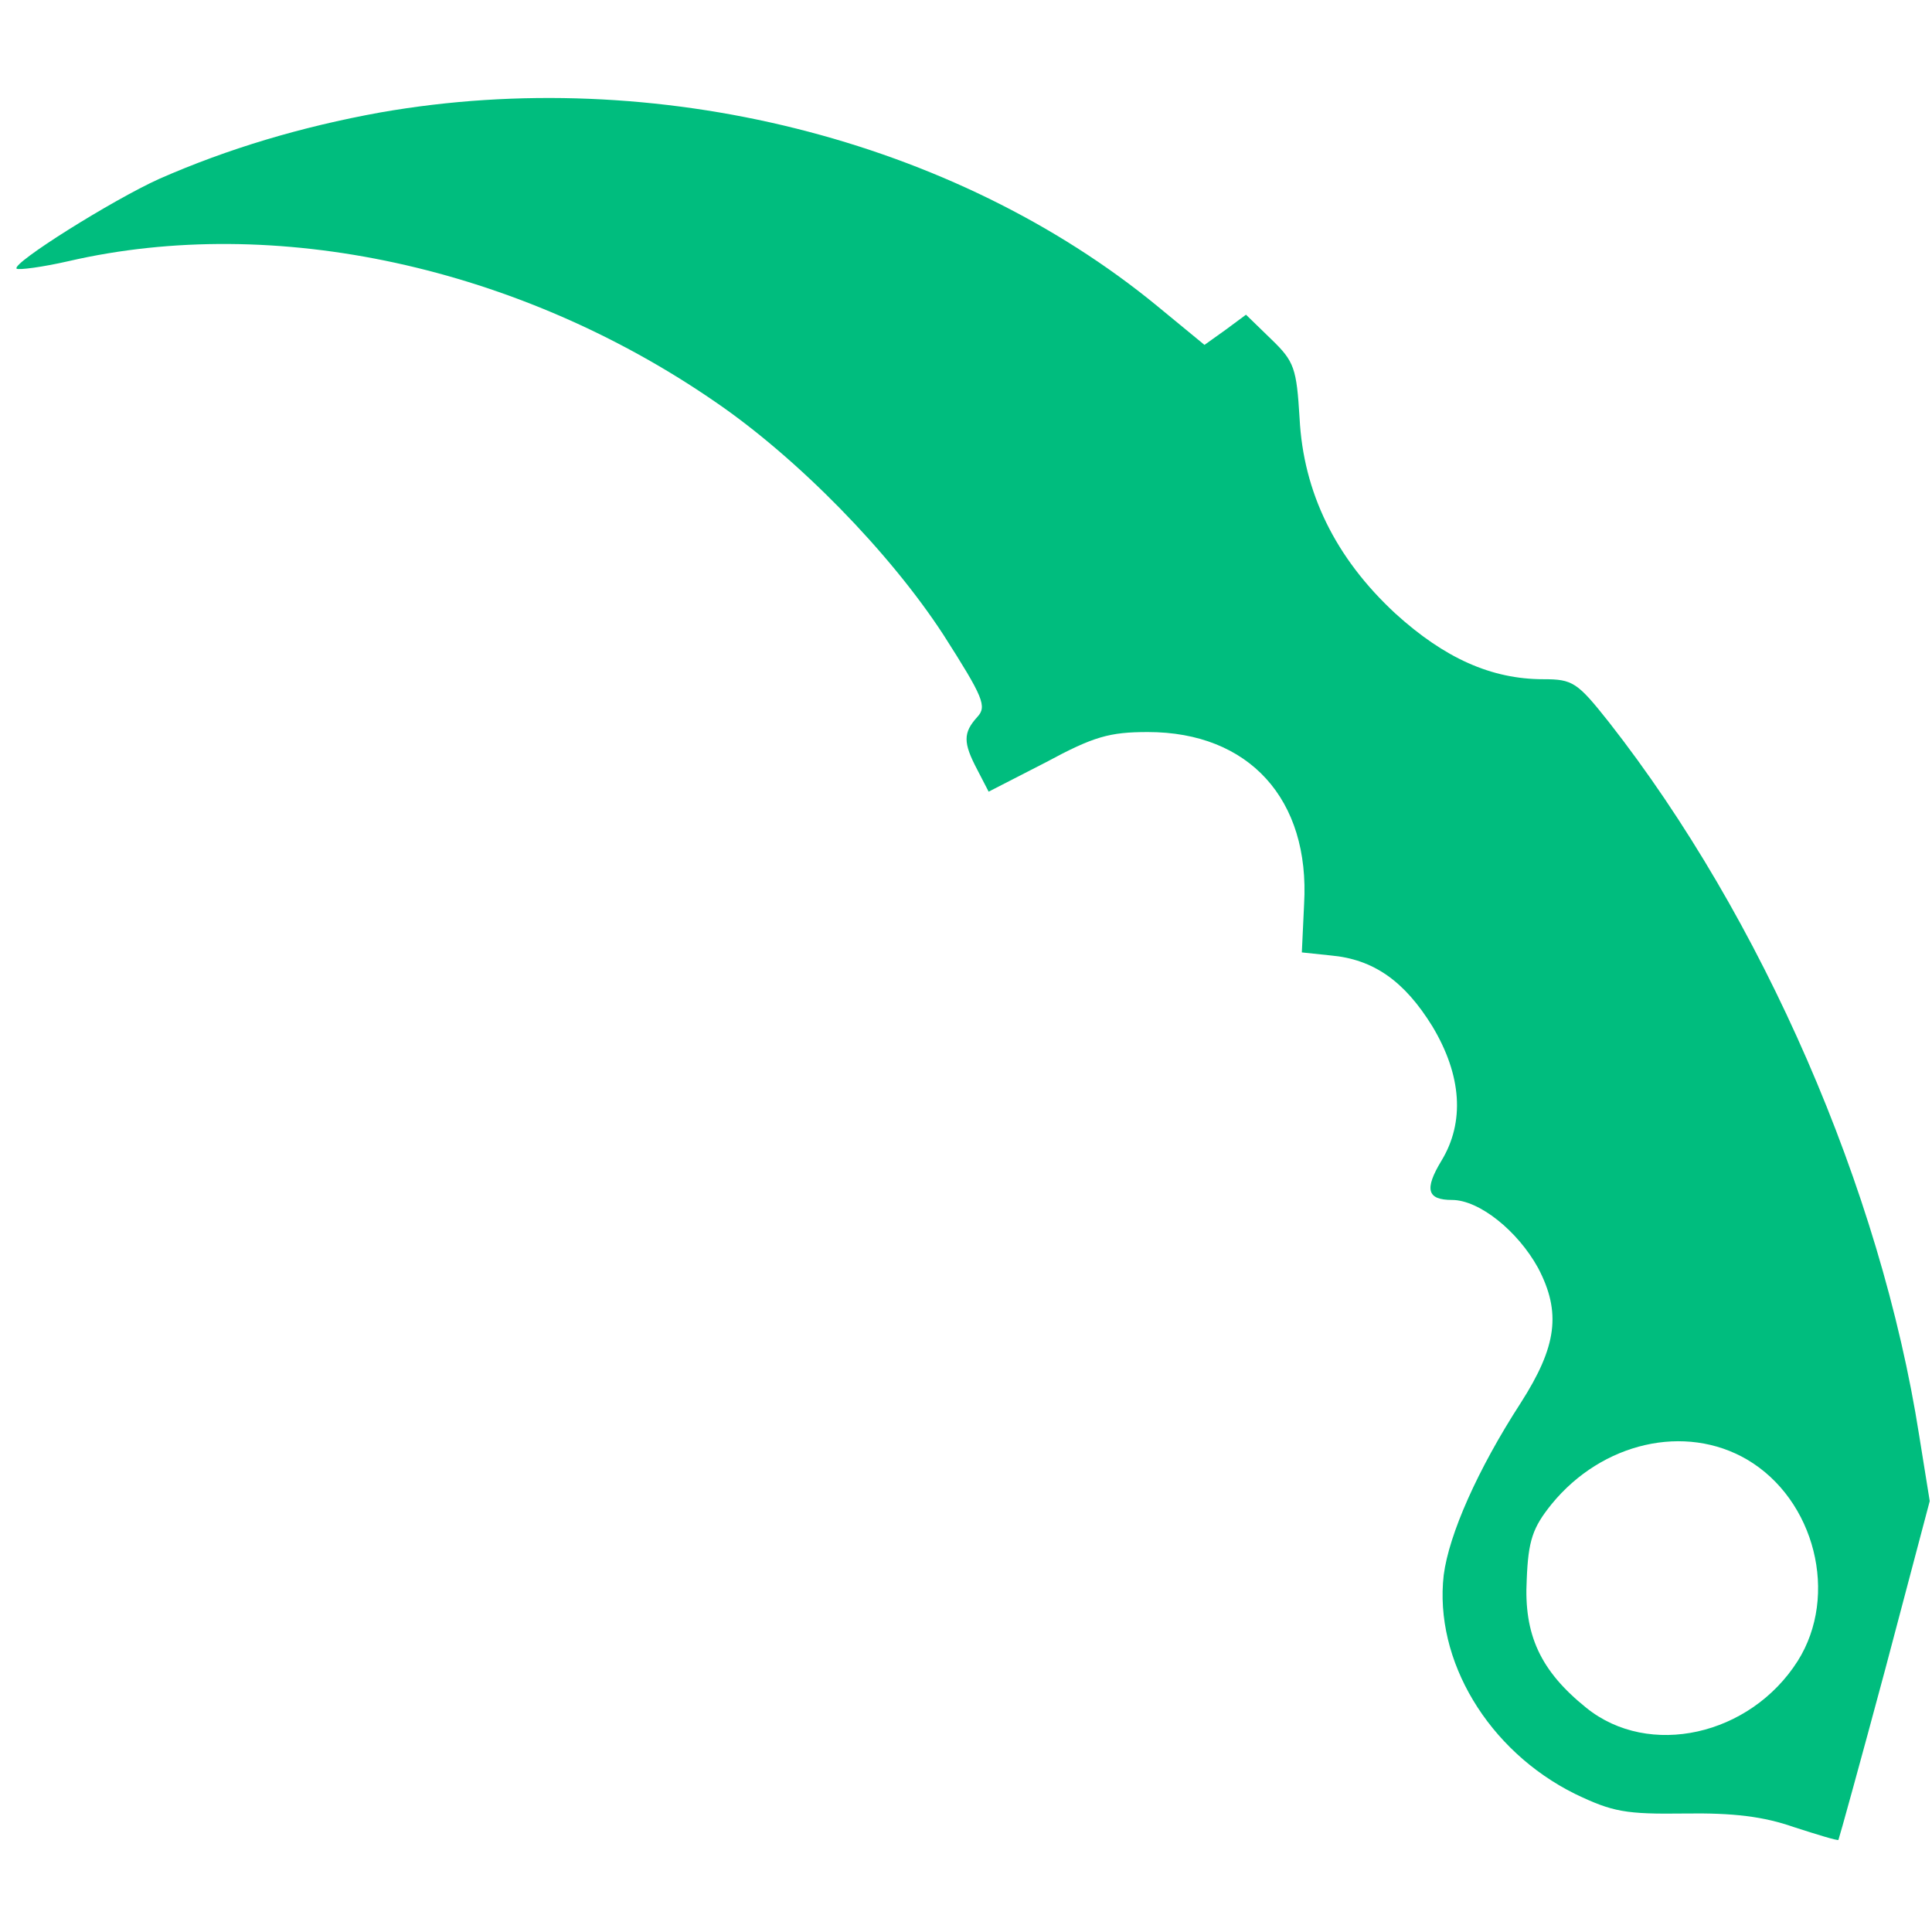 <?xml version="1.0" standalone="no"?>
<!DOCTYPE svg PUBLIC "-//W3C//DTD SVG 20010904//EN"
 "http://www.w3.org/TR/2001/REC-SVG-20010904/DTD/svg10.dtd">
<svg version="1.0" xmlns="http://www.w3.org/2000/svg"
 width="256pt" height="256pt" viewBox="0 0 256 256"
 preserveAspectRatio="xMidYMid meet">

<g transform="translate(0,256) scale(0.1,-0.1)"
fill="#00BD7E" stroke="none">
<path d="M504 2411 c-105 -19 -202 -48 -293 -88 -62 -28 -196 -112 -189 -119
3 -2 34 2 69 10 273 63 596 -7 856 -186 110 -75 232 -200 303 -309 53 -83 58
-95 45 -109 -19 -21 -19 -34 0 -70 l15 -29 76 39 c63 34 84 40 135 40 134 0
215 -89 207 -228 l-3 -64 38 -4 c57 -5 98 -34 135 -94 39 -65 43 -127 12 -178
-23 -38 -19 -52 14 -52 36 0 87 -41 114 -90 31 -59 25 -104 -23 -179 -57 -88
-95 -174 -102 -228 -13 -113 59 -233 174 -290 50 -24 67 -27 145 -26 65 1 105
-4 145 -18 31 -10 57 -18 59 -17 1 2 29 103 62 226 l59 223 -14 87 c-51 326
-208 686 -411 945 -42 53 -48 57 -87 57 -69 0 -131 28 -196 87 -80 74 -122
161 -127 259 -4 66 -7 75 -37 104 l-34 33 -27 -20 -28 -20 -62 51 c-270 222
-665 321 -1030 257z m1811 -1785 c90 -53 122 -180 67 -267 -63 -99 -197 -129
-280 -62 -61 49 -83 97 -79 170 2 52 8 69 33 100 67 82 177 107 259 59z"/>
</g>
</svg>
